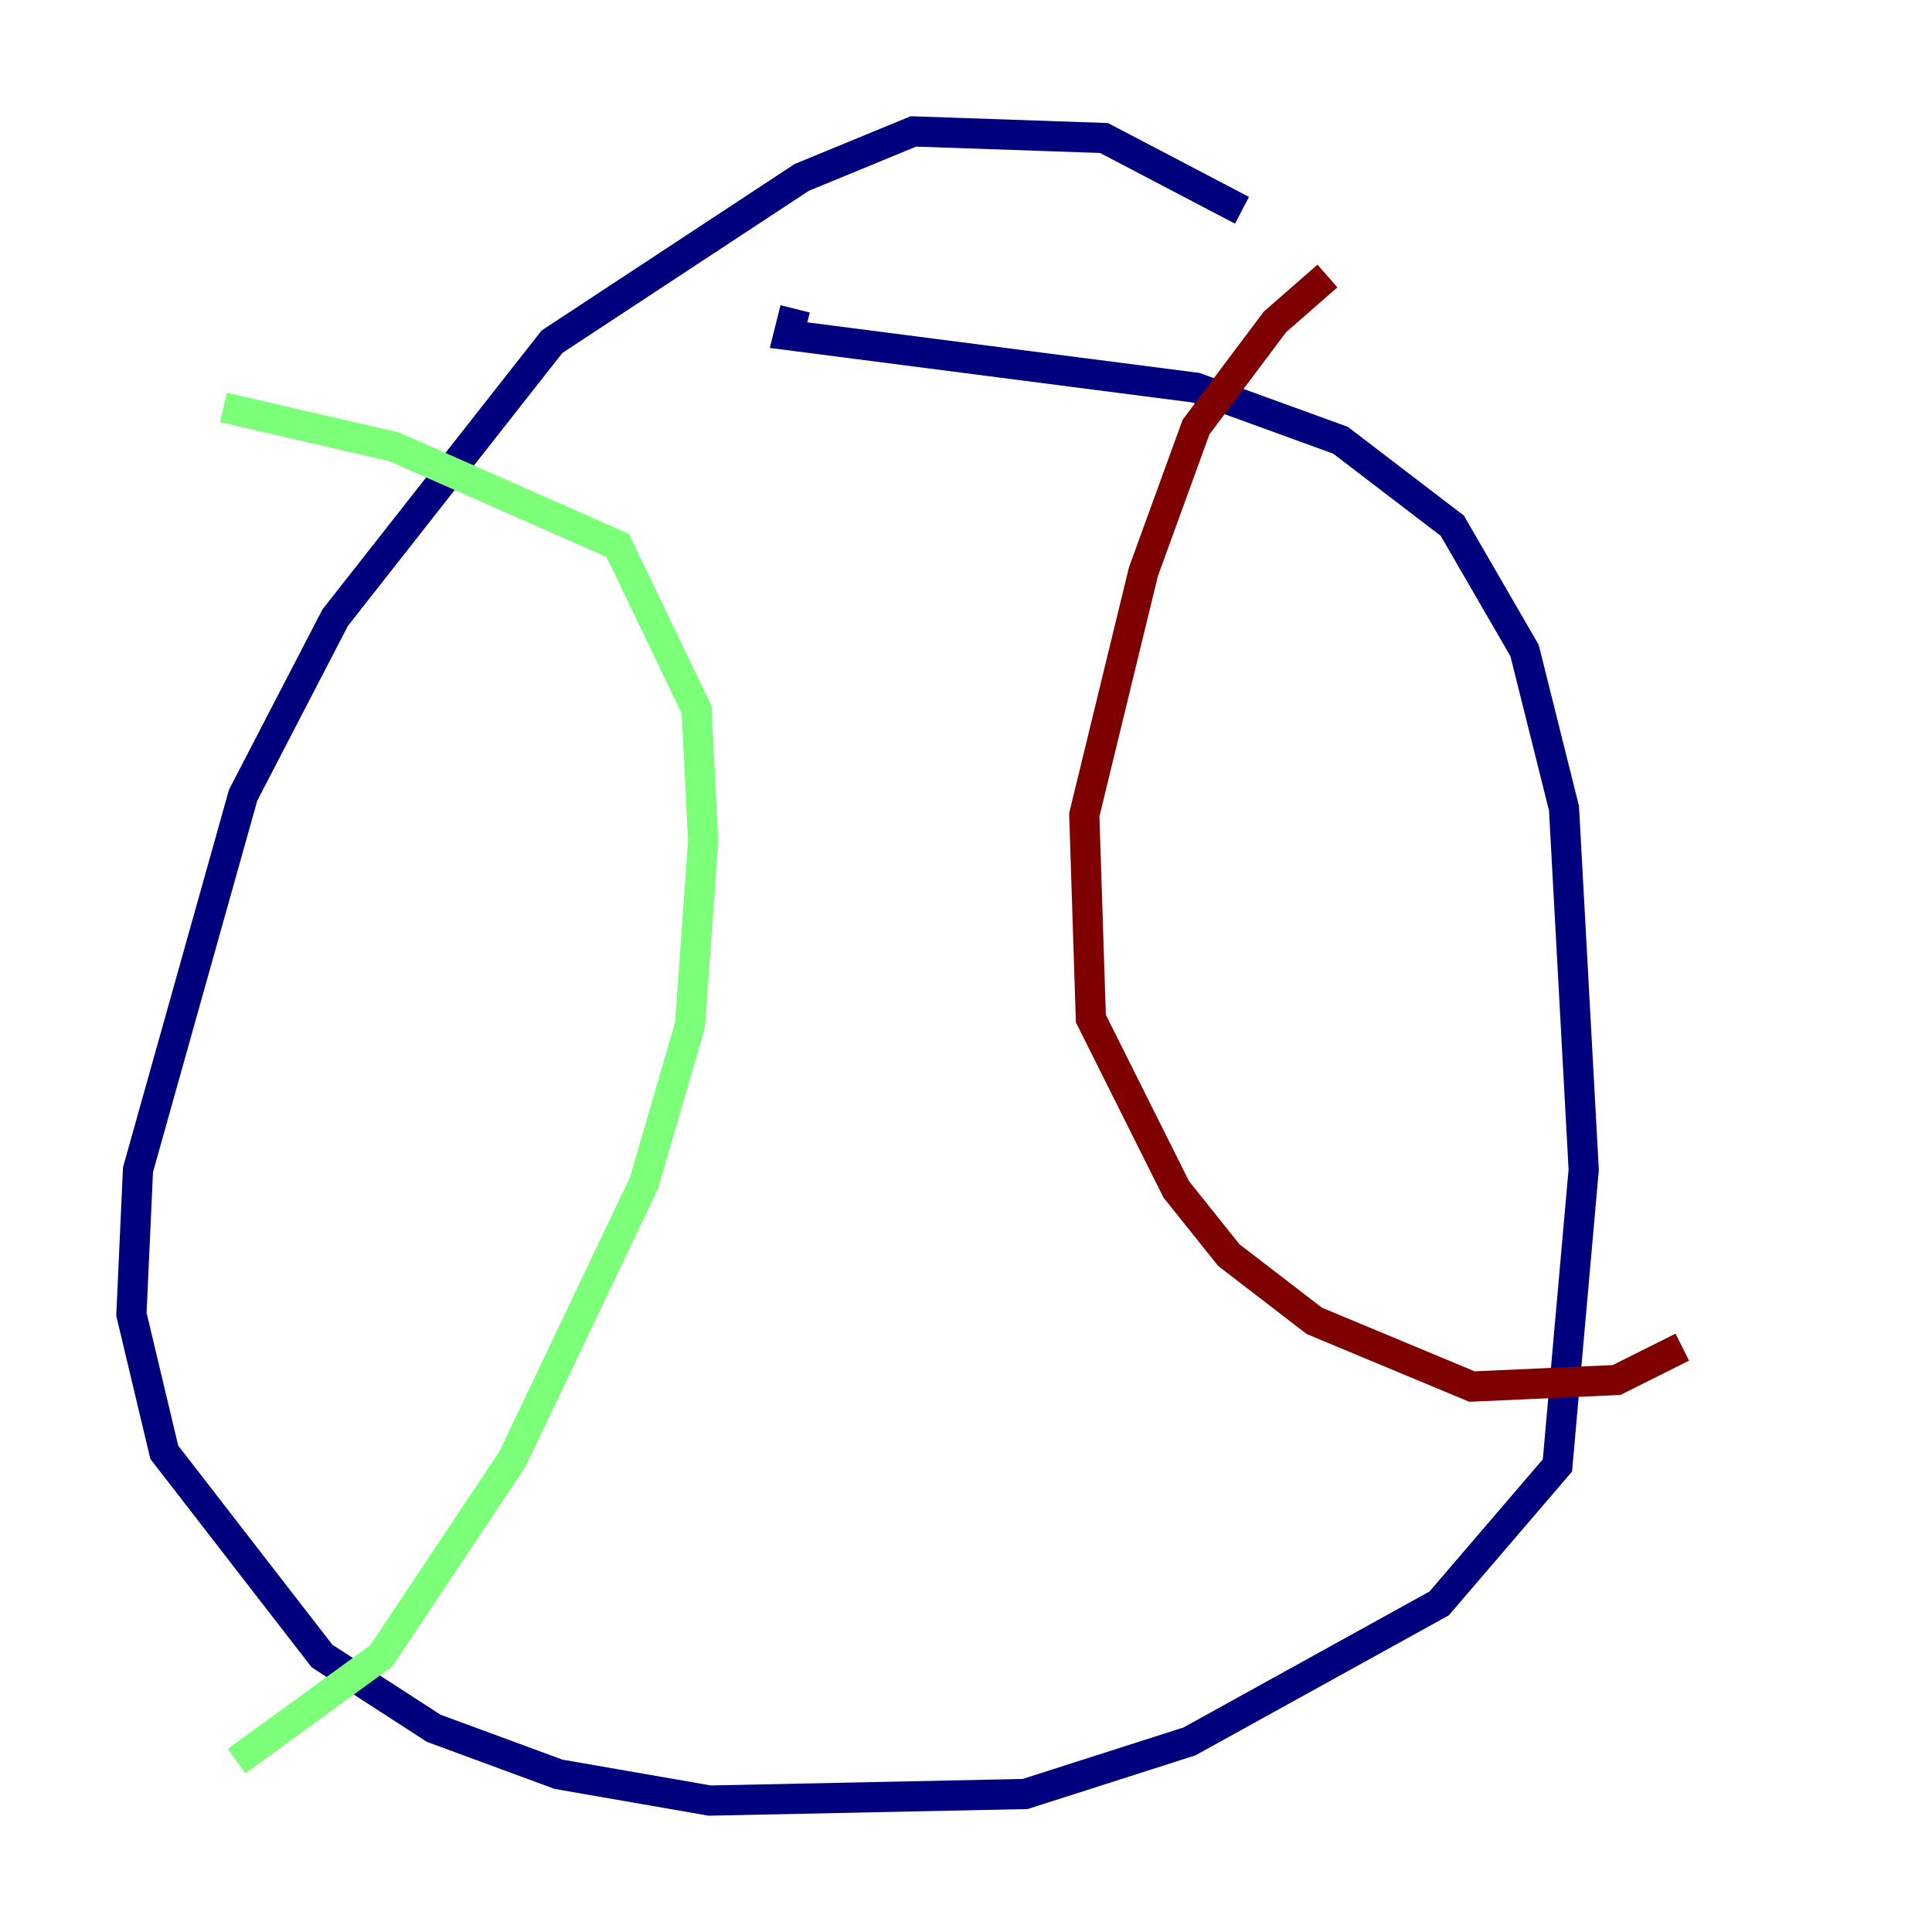 <?xml version="1.0" encoding="utf-8" ?>
<svg baseProfile="tiny" height="128" version="1.2" viewBox="0,0,128,128" width="128" xmlns="http://www.w3.org/2000/svg" xmlns:ev="http://www.w3.org/2001/xml-events" xmlns:xlink="http://www.w3.org/1999/xlink"><defs /><polyline fill="none" points="82.286,13.932 73.143,9.143 60.517,8.707 53.116,11.755 36.571,22.64 22.204,40.925 16.109,52.68 9.143,77.497 8.707,87.075 10.884,96.218 21.333,109.714 28.735,114.503 37.007,117.551 47.02,119.293 67.918,118.857 78.803,115.374 95.347,106.231 103.184,97.088 104.925,77.497 103.619,53.551 101.007,43.102 96.218,34.83 88.816,29.17 79.238,25.687 52.245,22.204 52.68,20.463" stroke="#00007f" stroke-width="2" /><polyline fill="none" points="14.803,26.993 26.122,29.605 40.925,36.136 46.15,47.02 46.585,55.728 45.714,67.918 42.667,78.367 33.959,96.653 25.252,109.714 15.674,116.68" stroke="#7cff79" stroke-width="2" /><polyline fill="none" points="87.946,18.286 84.463,21.333 79.238,28.299 75.755,37.878 71.837,53.986 72.272,67.483 77.932,78.803 81.415,83.156 87.075,87.51 97.524,91.864 107.102,91.429 111.456,89.252" stroke="#7f0000" stroke-width="2" /></svg>
